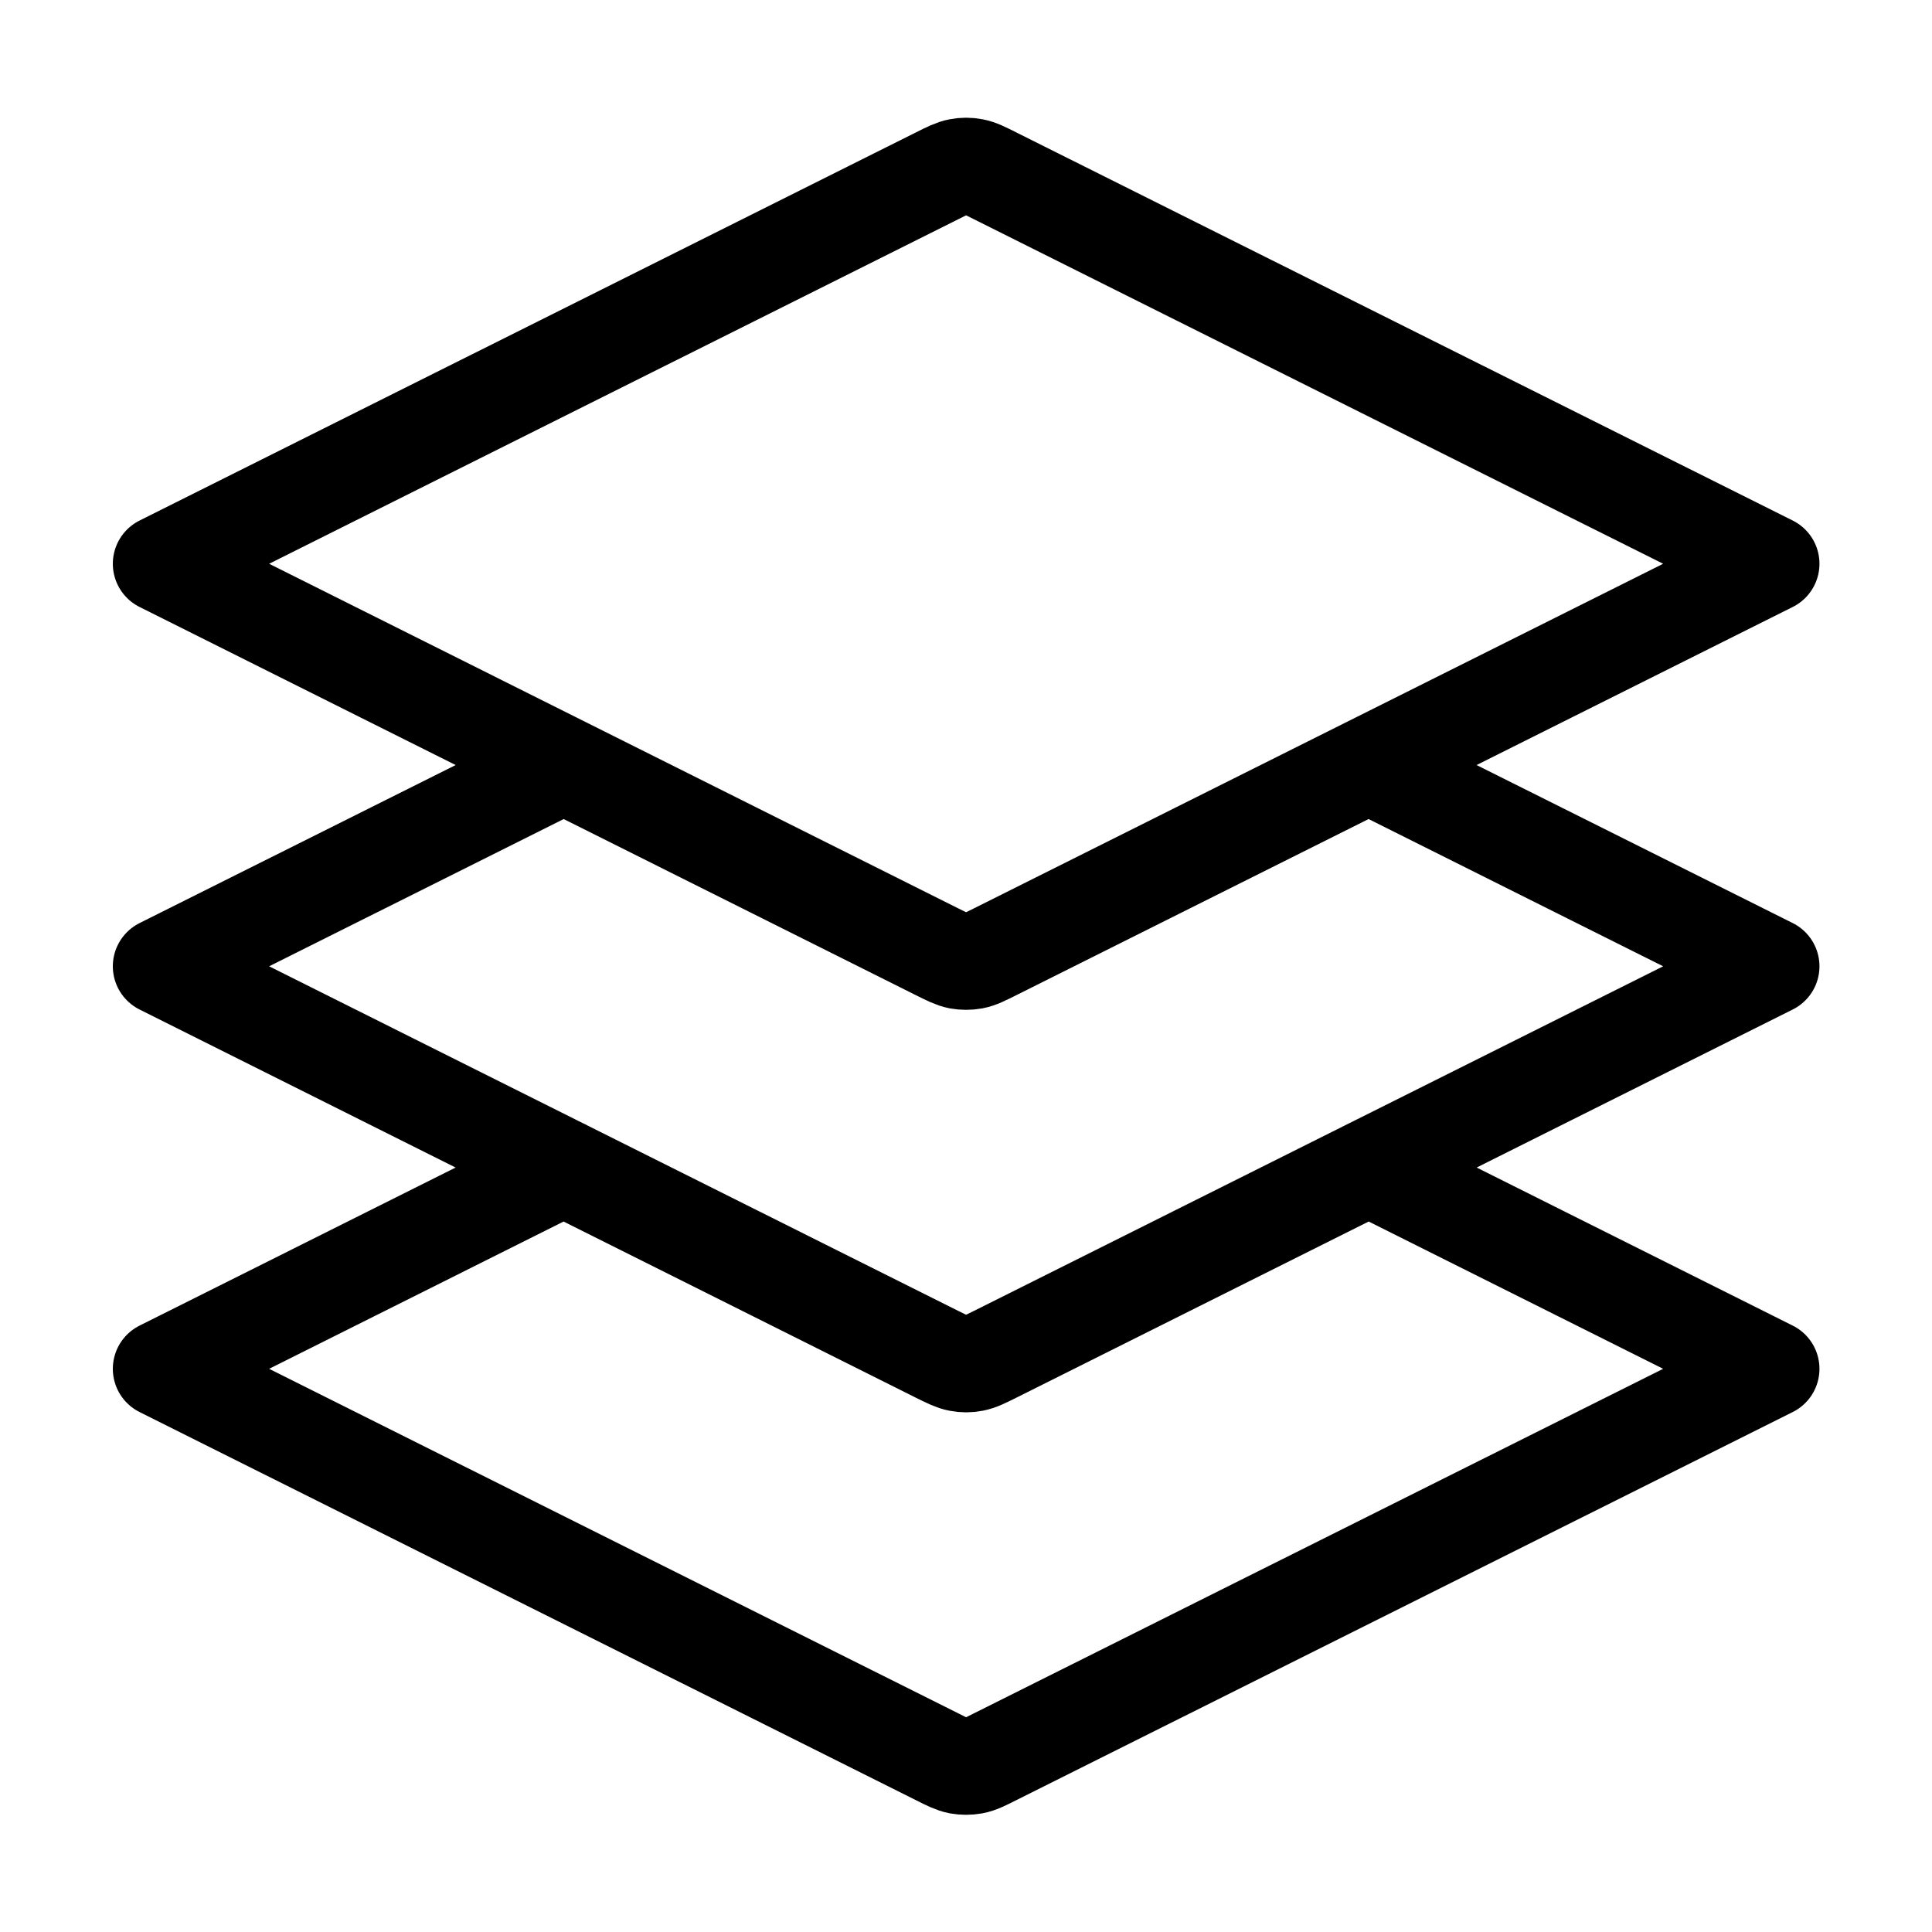 <svg width="20" height="20" viewBox="0 0 20 20" fill="none" xmlns="http://www.w3.org/2000/svg">
<path d="M5.835 7.92L1.668 10.003L9.703 14.021C9.812 14.075 9.867 14.102 9.924 14.113C9.975 14.123 10.027 14.123 10.078 14.113C10.136 14.102 10.19 14.075 10.299 14.021L18.335 10.003L14.168 7.92M5.835 12.086L1.668 14.17L9.703 18.187C9.812 18.242 9.867 18.269 9.924 18.28C9.975 18.289 10.027 18.289 10.078 18.28C10.136 18.269 10.19 18.242 10.299 18.187L18.335 14.17L14.168 12.086M1.668 5.836L9.703 1.819C9.812 1.764 9.867 1.737 9.924 1.726C9.975 1.716 10.027 1.716 10.078 1.726C10.136 1.737 10.19 1.764 10.299 1.819L18.335 5.836L10.299 9.854C10.19 9.908 10.136 9.936 10.078 9.947C10.027 9.956 9.975 9.956 9.924 9.947C9.867 9.936 9.812 9.908 9.703 9.854L1.668 5.836Z" stroke="currentColor" stroke-linecap="round" stroke-linejoin="round"/>
</svg>
